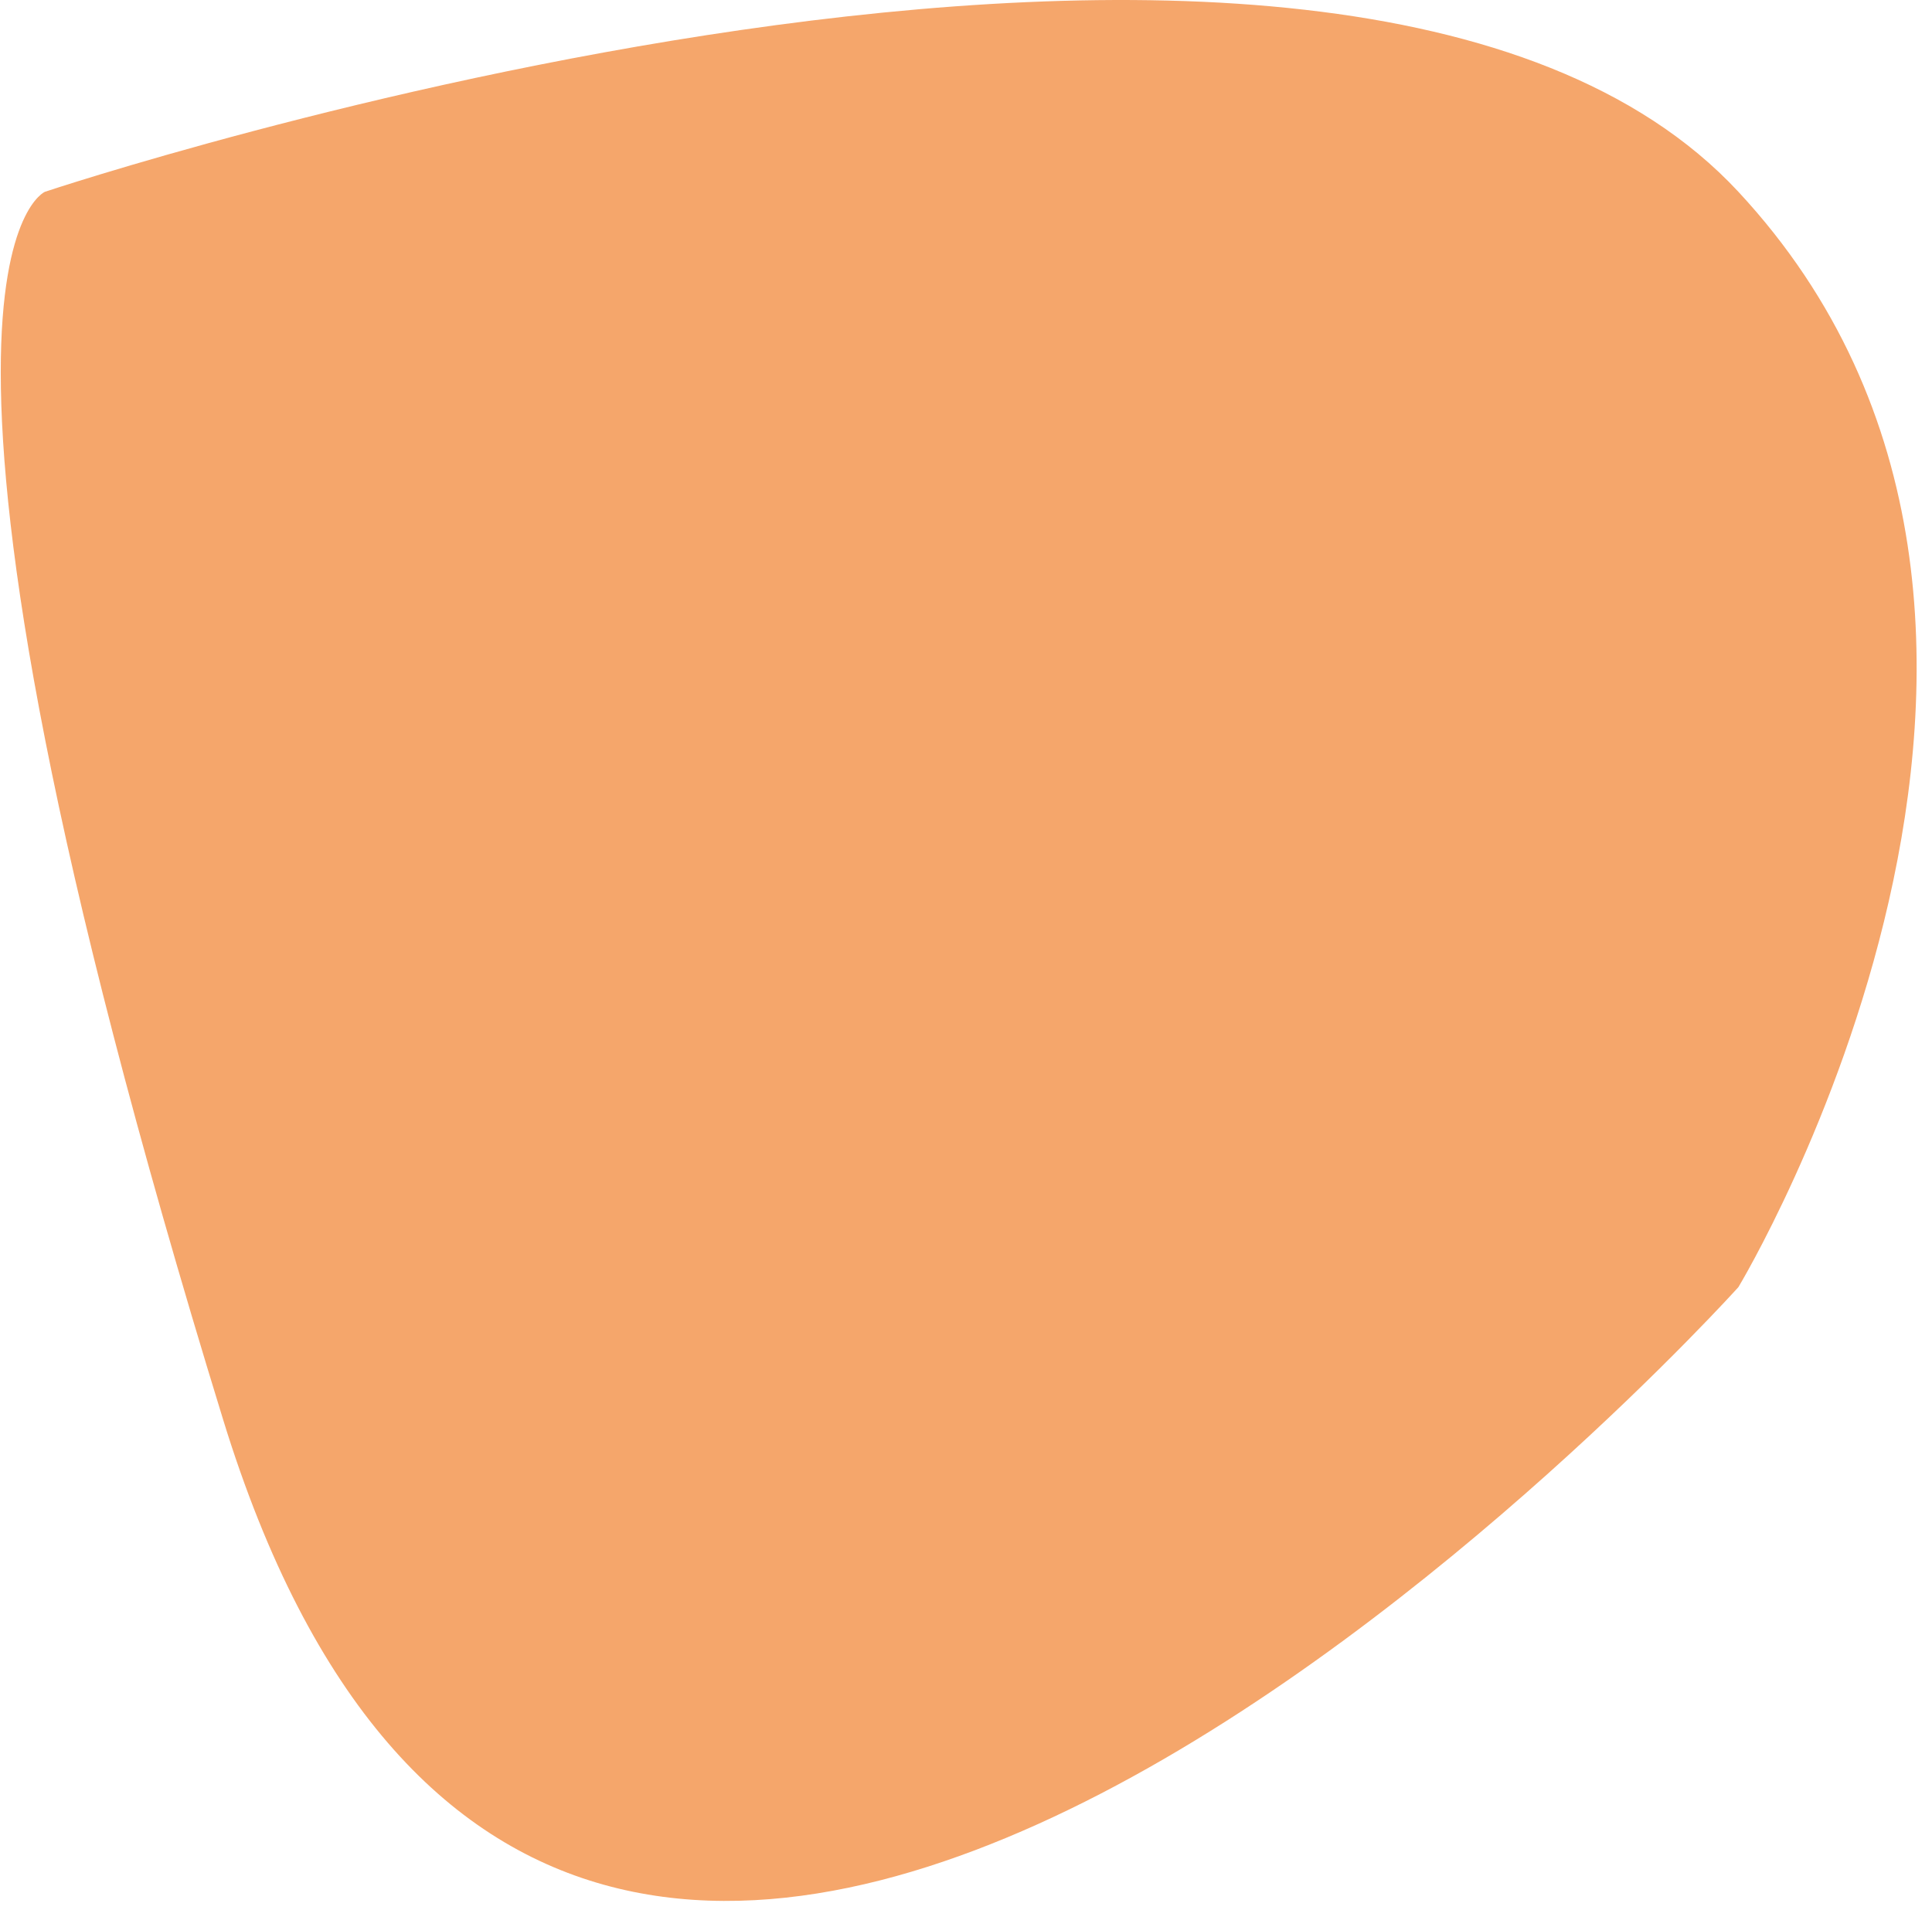 <svg width="88" height="87" viewBox="0 0 88 87" fill="none" xmlns="http://www.w3.org/2000/svg">
<path d="M2.048 8.737C2.048 8.737 60.912 -10.921 79.181 8.737C97.449 28.395 79.181 58.639 79.181 58.639C79.181 58.639 65.618 73.703 50.131 81.717C35.056 89.519 18.156 90.642 10.167 64.687C-6.028 12.07 2.048 8.737 2.048 8.737Z" fill="#F39652" fill-opacity="0.85"/>
</svg>
